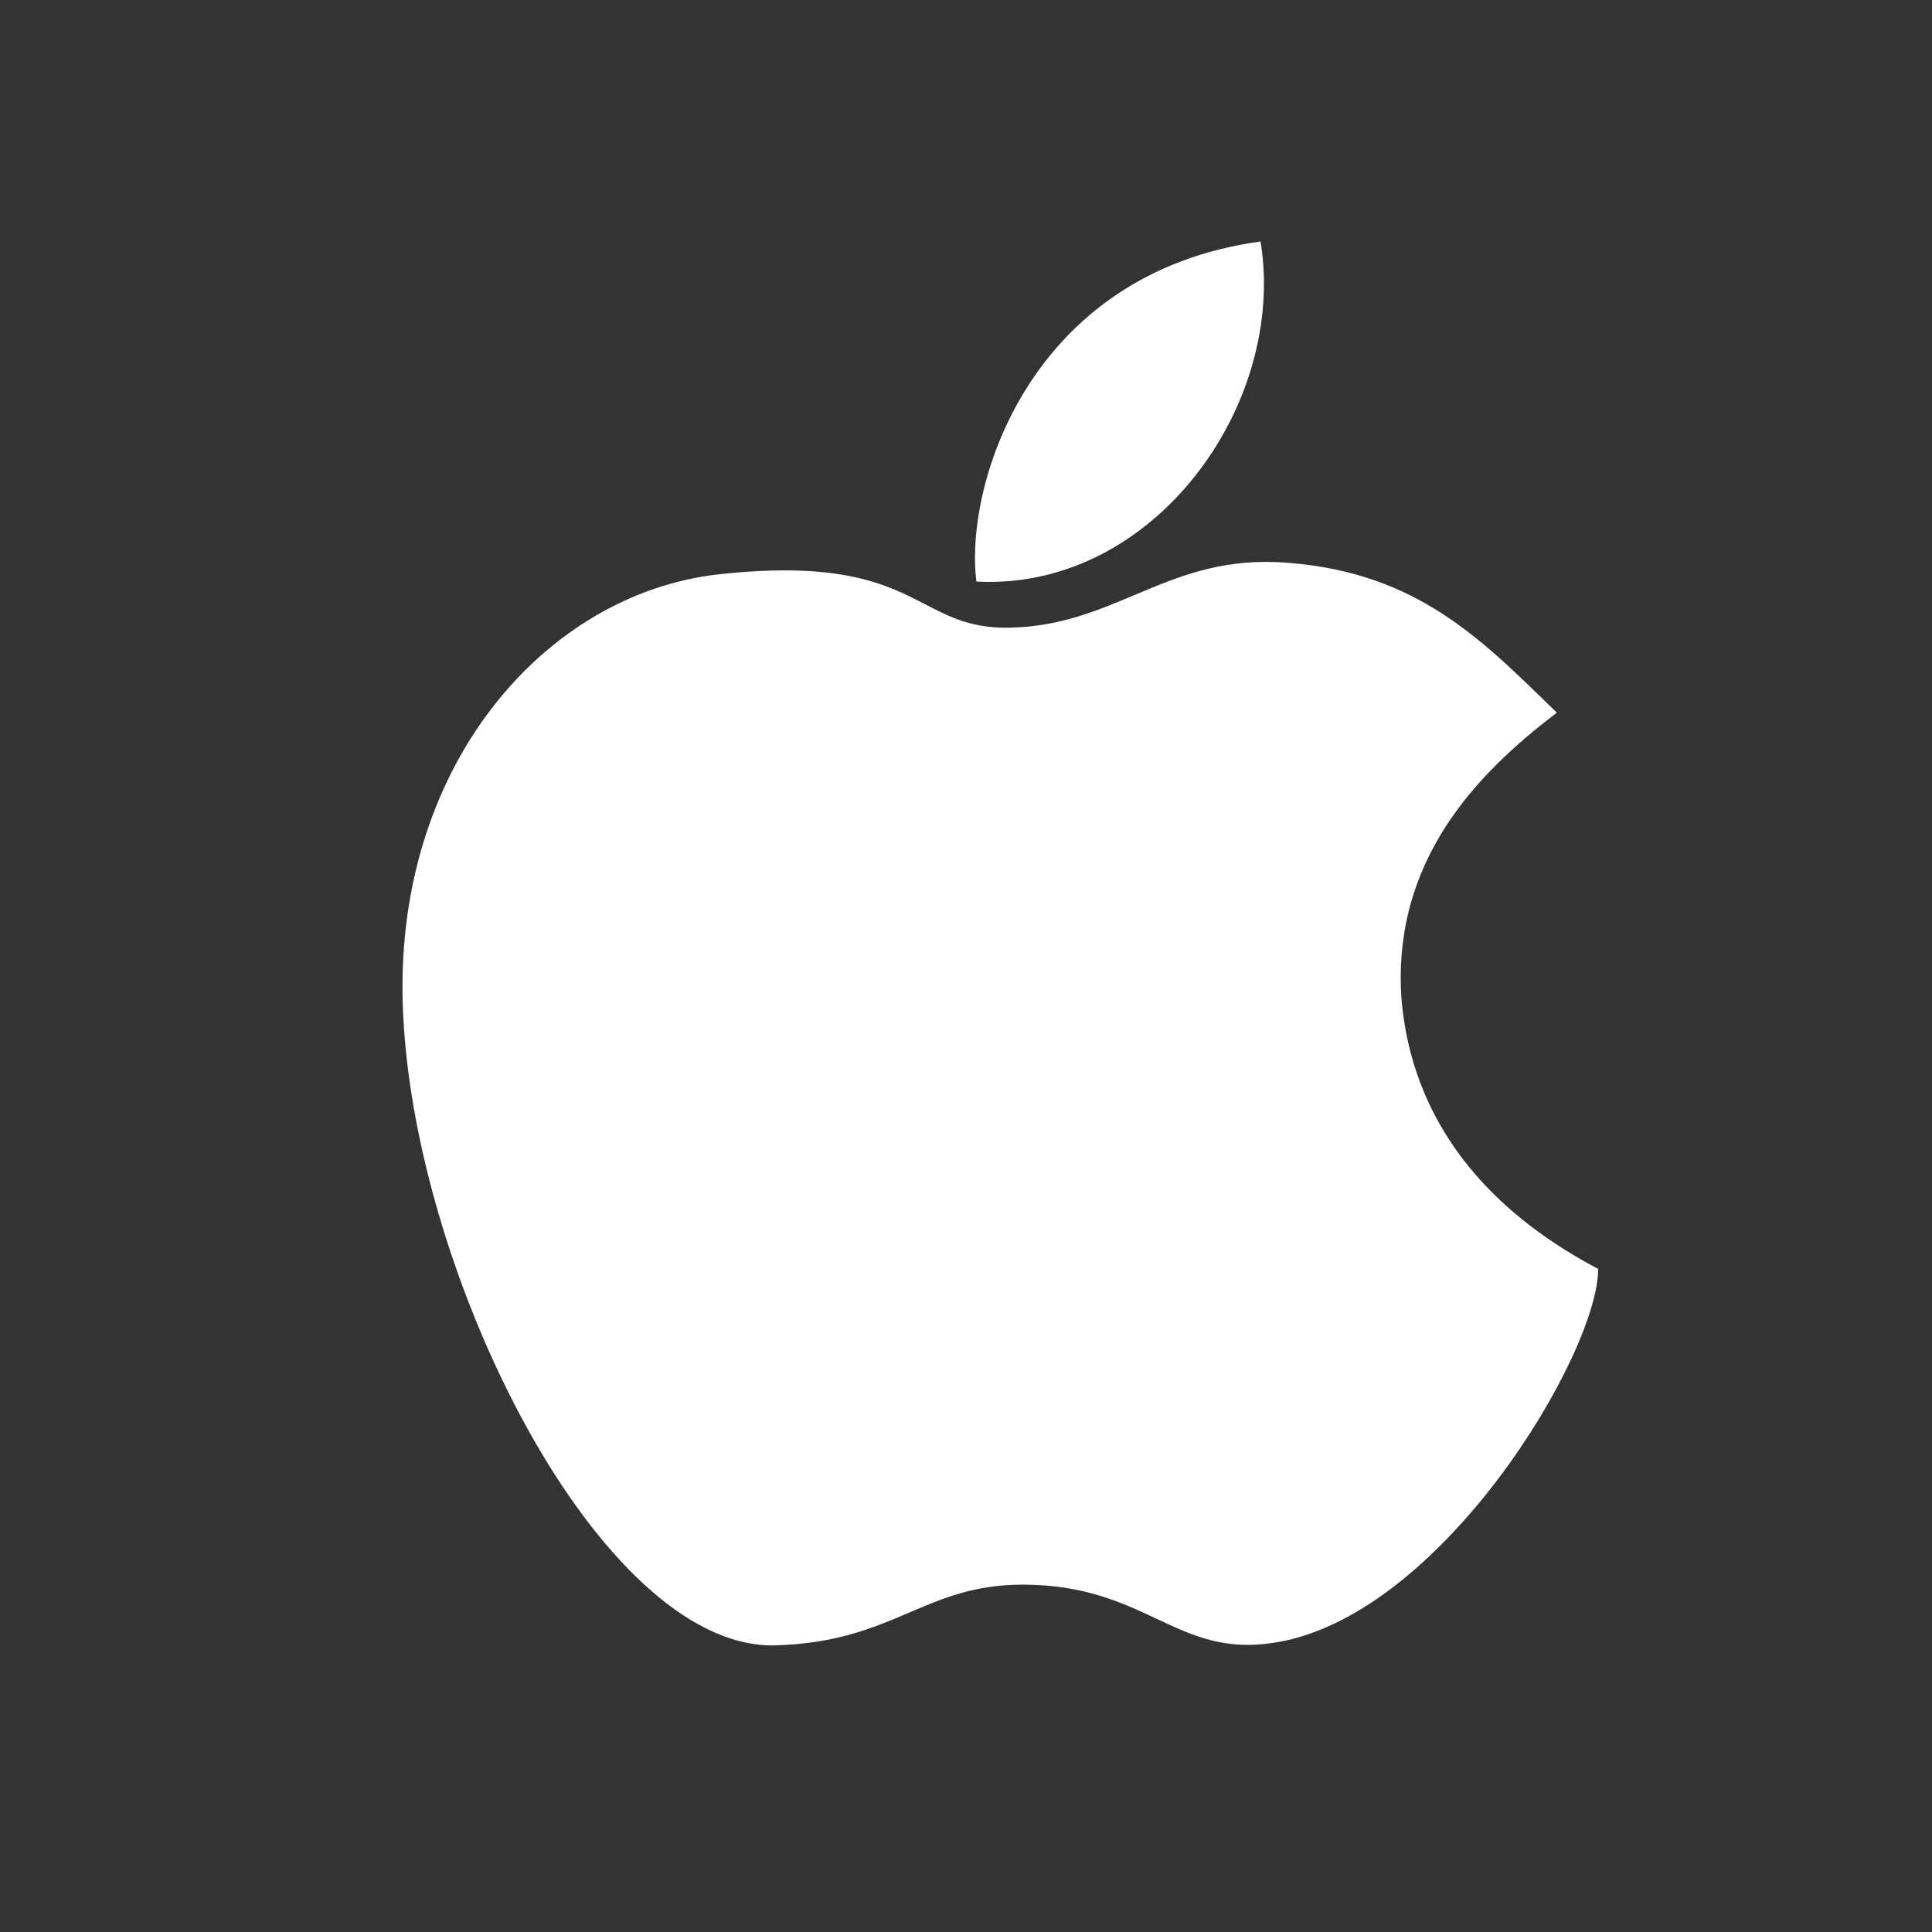 <svg width="24" height="24" viewBox="0 0 24 24" fill="none" xmlns="http://www.w3.org/2000/svg">
<rect x="0" y="0" width="24" height="24" fill="#333333" stroke="none"/>
<path fill-rule="evenodd" clip-rule="evenodd" d="M12.129 7.224C11.978 6.017 12.792 3.392 15.659 3C15.99 5.021 14.331 7.345 12.129 7.224ZM19.201 8.718C19.247 8.763 19.294 8.808 19.34 8.853C18.345 9.608 17.289 10.694 17.41 12.414C17.56 14.134 18.707 15.159 19.853 15.763C19.853 16.819 17.892 20.108 15.81 20.409C15.202 20.501 14.808 20.316 14.37 20.11C13.939 19.908 13.465 19.685 12.703 19.685C12.107 19.685 11.714 19.853 11.299 20.03C10.851 20.222 10.377 20.424 9.595 20.44C7.452 20.44 5.159 15.884 5.008 12.595C4.858 9.547 6.759 7.375 8.931 7.134C10.452 6.969 11.016 7.26 11.495 7.508C11.804 7.668 12.078 7.809 12.552 7.797C13.164 7.783 13.629 7.587 14.095 7.391C14.616 7.171 15.138 6.951 15.871 6.983C17.505 7.069 18.322 7.863 19.201 8.718Z" fill="white"/>
</svg>
